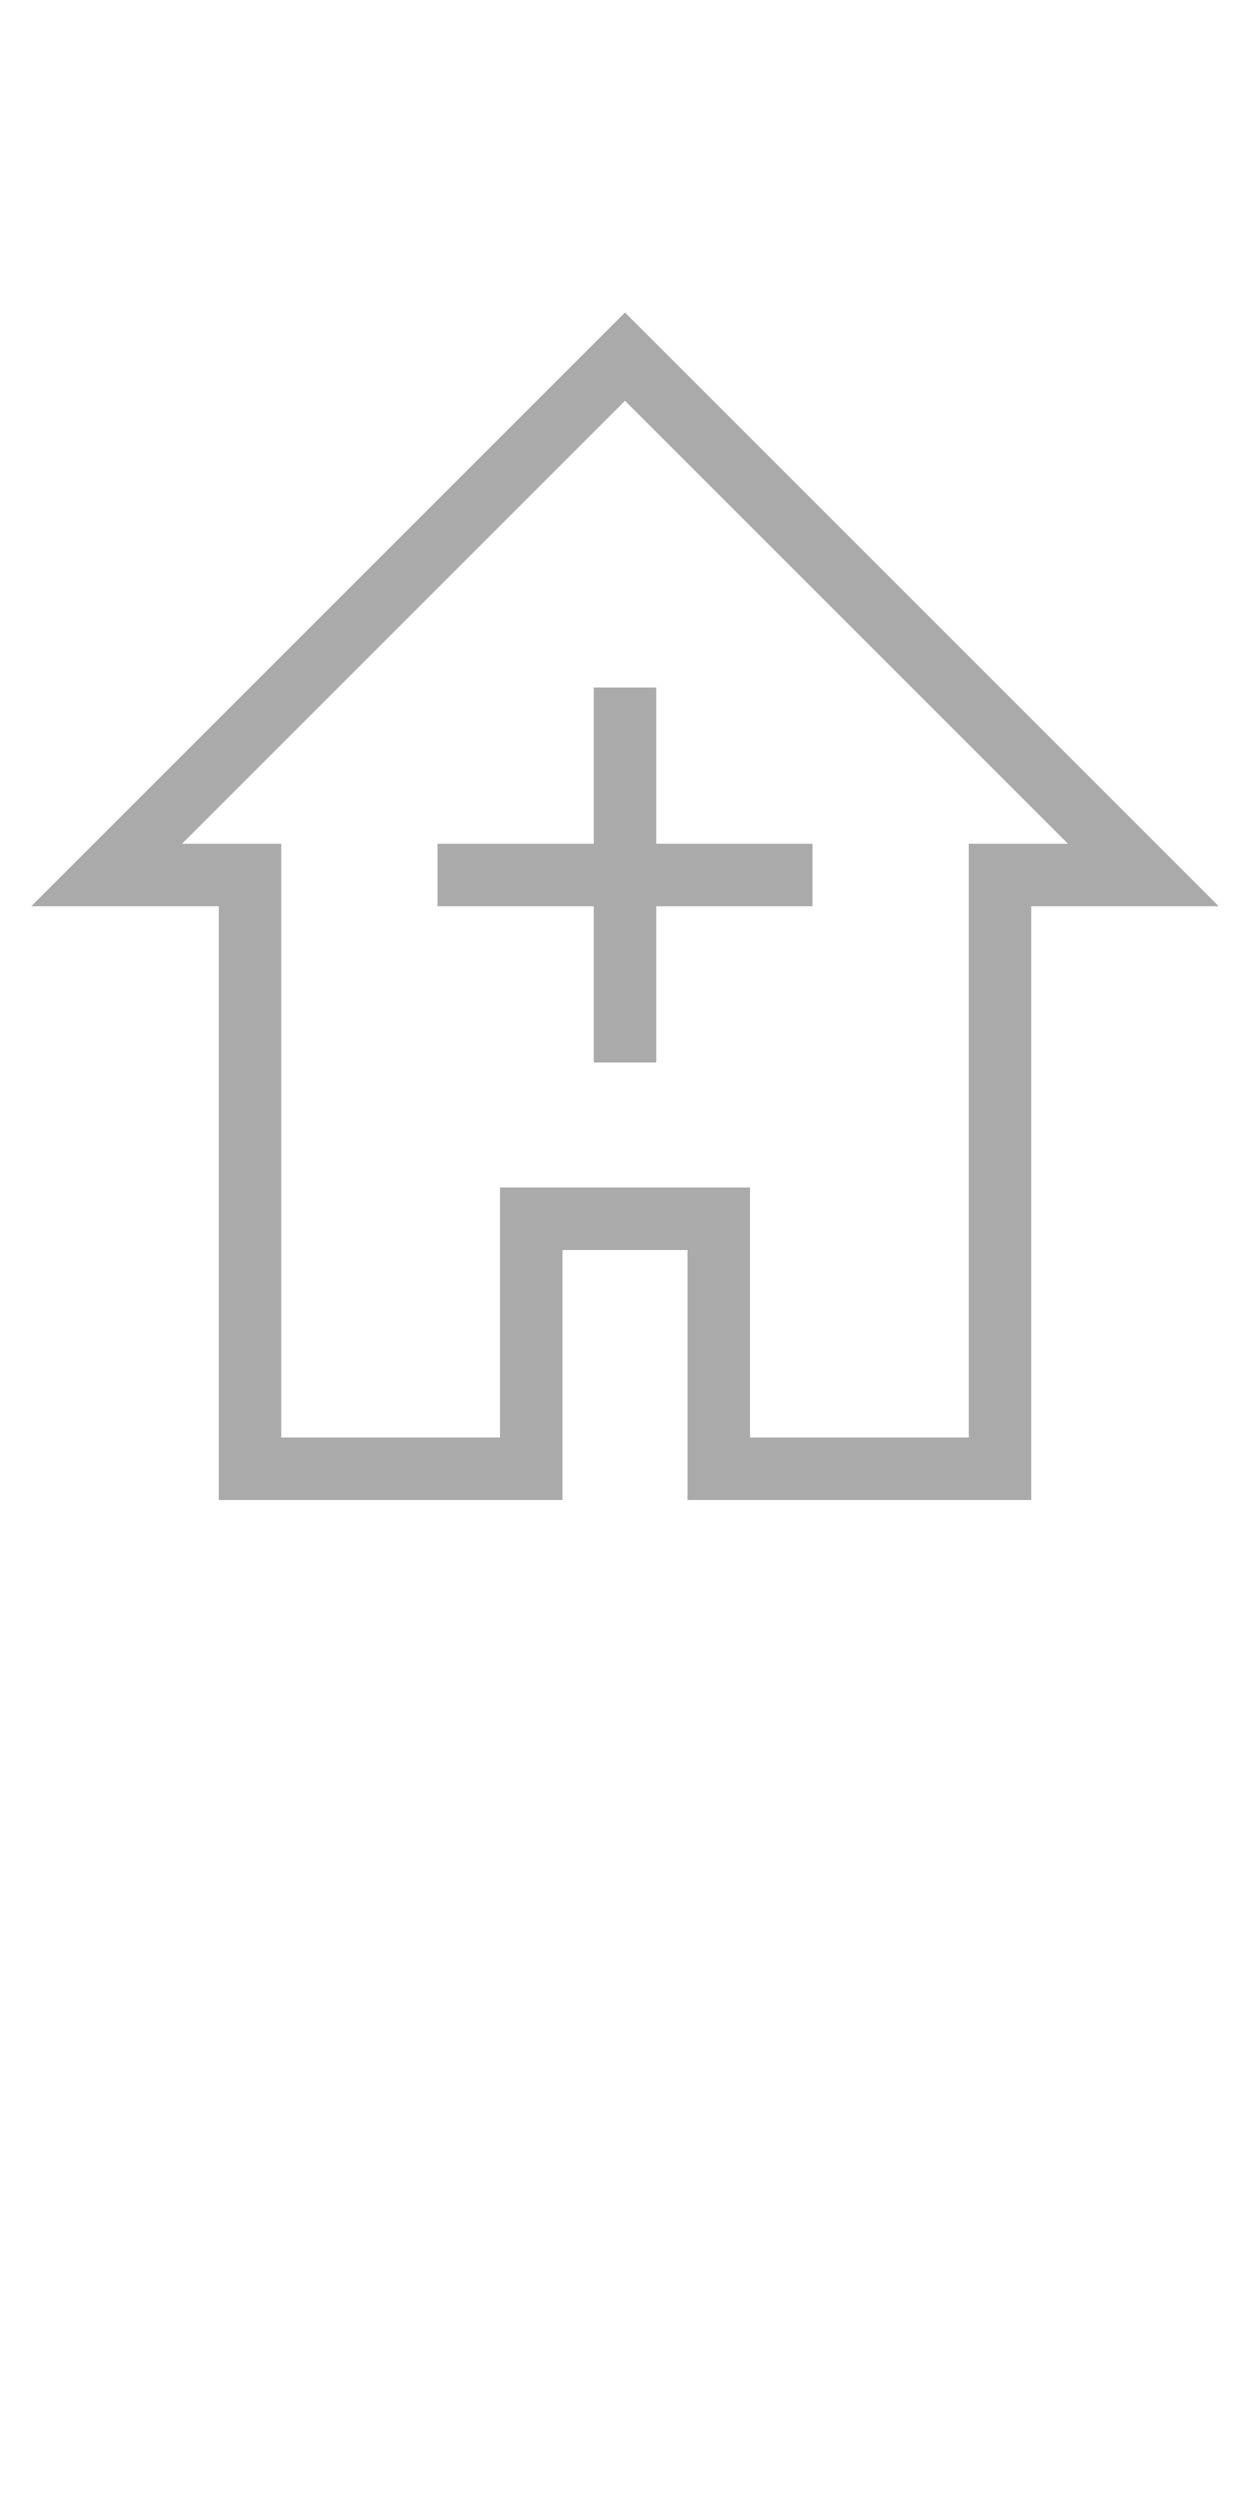 <?xml version="1.0" encoding="UTF-8" standalone="no"?>
<!-- Created with Inkscape (http://www.inkscape.org/) -->

<svg
   xmlns:dc="http://purl.org/dc/elements/1.1/"
   xmlns:cc="http://creativecommons.org/ns#"
   xmlns:rdf="http://www.w3.org/1999/02/22-rdf-syntax-ns#"
   xmlns:svg="http://www.w3.org/2000/svg"
   xmlns="http://www.w3.org/2000/svg"
   xmlns:sodipodi="http://sodipodi.sourceforge.net/DTD/sodipodi-0.dtd"
   xmlns:inkscape="http://www.inkscape.org/namespaces/inkscape"
   width="200"
   height="400"
   id="svg2"
   version="1.1"
   inkscape:version="0.48.2 r9819"
   sodipodi:docname="home.svg">
  <defs
     id="defs4" />
  <sodipodi:namedview
     id="base"
     pagecolor="#ffffff"
     bordercolor="#666666"
     borderopacity="1.0"
     inkscape:pageopacity="0.0"
     inkscape:pageshadow="2"
     inkscape:zoom="1.9064516"
     inkscape:cx="-92.495771"
     inkscape:cy="195"
     inkscape:document-units="px"
     inkscape:current-layer="layer1"
     showgrid="true"
     inkscape:window-width="1440"
     inkscape:window-height="782"
     inkscape:window-x="0"
     inkscape:window-y="0"
     inkscape:window-maximized="1"
     inkscape:object-nodes="false"
     inkscape:snap-grids="true">
    <inkscape:grid
       type="xygrid"
       id="grid2985"
       empspacing="5"
       visible="true"
       enabled="true"
       snapvisiblegridlinesonly="true" />
  </sodipodi:namedview>
  <g
     inkscape:label="Layer 1"
     inkscape:groupmode="layer"
     id="layer1"
     transform="translate(0,-652.362)">
    <g
       style="fill:#aaaaaa;fill-opacity:1"
       id="g3067"
       transform="translate(0,-30)">
      <path
         inkscape:connector-curvature="0"
         id="rect2987"
         d="m 100,732.362 -95,95 30,0 0,30 0,65 55,0 0,-40 20,0 0,40 55,0 0,-65 0,-30 30,0 -95,-95 z m 0,14.125 70.875,70.875 -15.875,0 0,95 -35,0 0,-40 -40,0 0,40 -35,0 0,-95 -15.875,0 70.875,-70.875 z m -5,45.875 0,25 -25,0 0,10 25,0 0,25 10,0 0,-25 25,0 0,-10 -25,0 0,-25 -10,0 z"
         style="fill:#aaaaaa;fill-opacity:1;stroke:none" />
    </g>
  </g>
</svg>
